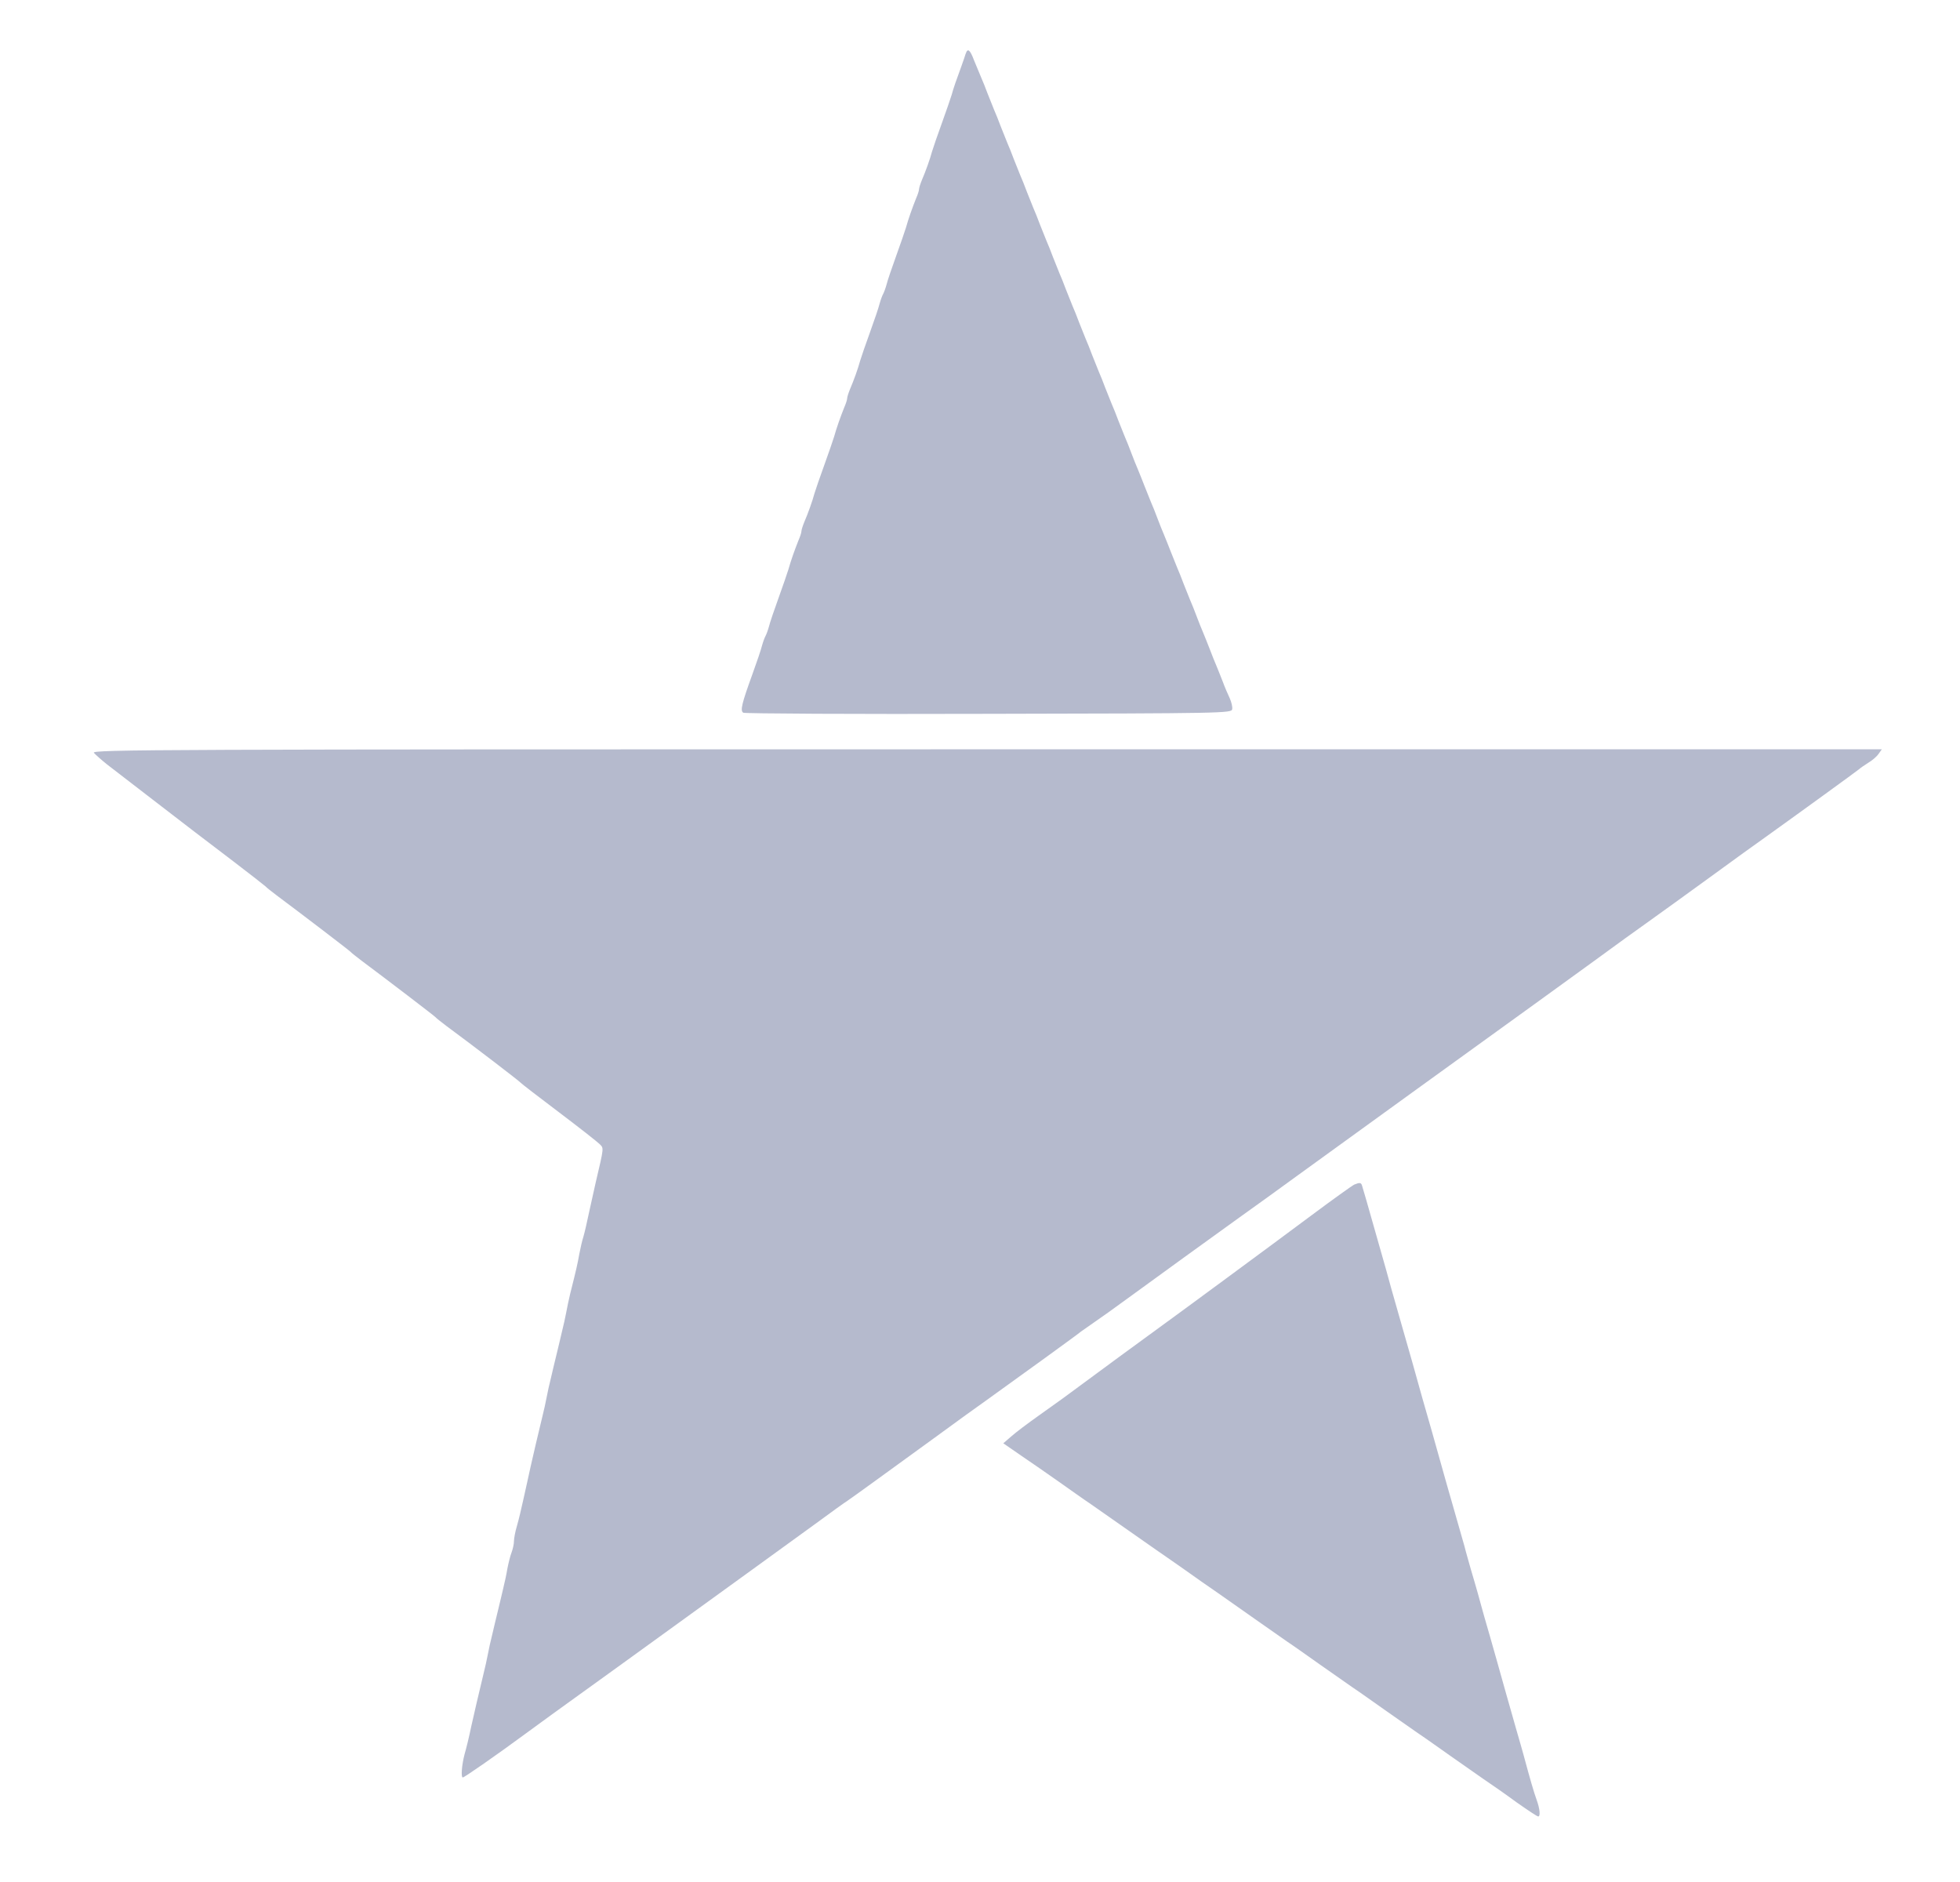 <?xml version="1.0" standalone="no"?>
<!DOCTYPE svg PUBLIC "-//W3C//DTD SVG 20010904//EN"
 "http://www.w3.org/TR/2001/REC-SVG-20010904/DTD/svg10.dtd">
<svg version="1.0" xmlns="http://www.w3.org/2000/svg"
 width="900pt" height="864pt" viewBox="0 0 900 864"
 preserveAspectRatio="xMidYMid meet">
<g transform="translate(0,864) scale(0.1,-0.1)"
fill="#b5bacd" stroke="none">
<path d="M4434 8393 c-3 -10 -11 -34 -18 -53 -25 -68 -38 -105 -46 -135 -5
-16 -25 -75 -45 -130 -20 -55 -40 -113 -45 -130 -10 -37 -29 -90 -47 -132 -7
-17 -13 -36 -13 -42 0 -6 -6 -25 -14 -43 -16 -40 -35 -93 -46 -133 -5 -16 -25
-75 -45 -130 -20 -55 -40 -114 -44 -131 -5 -18 -12 -37 -16 -44 -4 -7 -11 -26
-16 -44 -4 -17 -24 -76 -44 -131 -20 -55 -40 -113 -45 -130 -10 -37 -29 -90
-47 -132 -7 -17 -13 -36 -13 -42 0 -6 -6 -25 -14 -43 -16 -40 -35 -93 -46
-133 -5 -16 -25 -75 -45 -130 -20 -55 -40 -113 -45 -130 -10 -37 -29 -90 -47
-132 -7 -17 -13 -36 -13 -42 0 -6 -6 -25 -14 -43 -16 -40 -35 -93 -46 -133 -5
-16 -25 -75 -45 -130 -20 -55 -40 -114 -44 -131 -5 -18 -12 -37 -16 -44 -4 -7
-11 -26 -16 -44 -4 -17 -24 -76 -44 -131 -49 -135 -57 -168 -42 -177 7 -4 514
-7 1127 -5 1079 2 1115 3 1118 21 2 10 -3 32 -11 50 -8 17 -23 51 -32 76 -10
25 -23 59 -30 75 -7 17 -21 50 -30 75 -10 25 -23 59 -30 75 -7 17 -21 50 -30
75 -9 25 -23 59 -30 75 -7 17 -20 50 -30 75 -9 25 -23 59 -30 75 -7 17 -20 50
-30 75 -10 25 -23 59 -30 75 -7 17 -21 50 -30 75 -9 25 -23 59 -30 75 -7 17
-20 50 -30 75 -10 25 -23 59 -30 75 -7 17 -21 50 -30 75 -9 25 -23 59 -30 75
-7 17 -20 50 -30 75 -9 25 -23 59 -30 75 -7 17 -20 50 -30 75 -9 25 -23 59
-30 75 -7 17 -20 50 -30 75 -9 25 -23 59 -30 75 -7 17 -20 50 -30 75 -9 25
-23 59 -30 75 -7 17 -20 50 -30 75 -9 25 -23 59 -30 75 -7 17 -20 50 -30 75
-9 25 -23 59 -30 75 -7 17 -20 50 -30 75 -9 25 -23 59 -30 75 -7 17 -20 50
-30 75 -9 25 -23 59 -30 75 -7 17 -20 50 -30 75 -9 25 -23 59 -30 75 -7 17
-20 50 -30 75 -9 25 -23 59 -30 75 -7 17 -20 50 -30 75 -9 25 -23 59 -30 75
-7 17 -21 51 -32 77 -19 51 -30 59 -39 31z"/>
<path d="M431 5184 c8 -9 35 -33 60 -53 26 -20 120 -92 209 -161 90 -69 177
-136 195 -150 18 -14 97 -74 176 -134 79 -60 146 -113 149 -116 3 -4 26 -22
51 -41 114 -85 334 -253 339 -259 3 -4 26 -22 51 -41 114 -85 334 -253 339
-259 3 -4 26 -22 51 -41 117 -86 335 -253 339 -259 3 -4 82 -65 175 -135 94
-71 178 -137 188 -147 20 -20 21 -12 -18 -178 -7 -30 -20 -91 -30 -135 -9 -44
-21 -95 -26 -112 -6 -18 -14 -54 -19 -80 -8 -45 -13 -68 -42 -183 -6 -25 -14
-63 -18 -85 -4 -22 -13 -62 -20 -90 -6 -27 -18 -75 -25 -105 -7 -30 -19 -77
-25 -105 -7 -27 -16 -68 -20 -90 -4 -22 -13 -62 -20 -90 -22 -91 -38 -159 -54
-230 -8 -38 -23 -104 -32 -145 -9 -41 -22 -97 -30 -124 -8 -26 -14 -59 -14
-71 0 -13 -5 -36 -11 -52 -6 -15 -14 -48 -19 -73 -4 -25 -13 -67 -20 -95 -6
-27 -18 -75 -25 -105 -7 -30 -19 -77 -25 -105 -7 -27 -16 -68 -20 -90 -4 -22
-13 -62 -20 -90 -27 -113 -39 -164 -56 -240 -9 -44 -23 -102 -31 -129 -13 -50
-17 -106 -8 -106 7 0 154 102 291 203 66 48 175 128 244 177 69 50 192 138
273 197 186 135 356 258 543 393 80 58 201 146 269 195 68 50 133 97 146 105
24 16 196 141 397 287 70 51 136 99 147 107 11 8 54 39 95 68 149 107 419 302
435 316 6 4 33 23 60 42 28 19 94 66 147 105 155 113 383 278 518 375 69 49
192 138 273 197 186 135 356 258 543 393 80 58 202 146 270 195 69 50 190 137
270 195 80 58 203 147 272 197 70 51 136 99 147 107 11 8 54 39 95 68 109 78
150 108 295 213 72 52 139 101 150 109 11 8 54 39 95 68 169 121 421 304 437
317 6 6 26 19 43 30 17 10 38 28 46 40 l15 21 -4112 0 c-3814 0 -4110 -1
-4098 -16z"/>
<path d="M6219 3202 c-9 -4 -97 -67 -195 -140 -189 -141 -655 -484 -689 -508
-16 -11 -357 -261 -455 -334 -14 -10 -64 -46 -112 -80 -48 -34 -104 -76 -124
-94 l-37 -32 84 -58 c46 -31 122 -84 169 -117 47 -33 114 -81 150 -105 36 -25
103 -72 150 -105 47 -33 114 -80 150 -105 36 -25 97 -67 135 -94 39 -28 106
-75 150 -105 44 -31 118 -83 165 -116 47 -33 114 -80 150 -105 36 -24 103 -72
150 -105 47 -33 114 -80 150 -105 36 -24 103 -72 150 -105 47 -33 114 -80 150
-105 36 -24 103 -72 150 -105 47 -33 114 -80 150 -105 36 -24 106 -73 155
-109 50 -35 93 -64 98 -64 11 -1 8 35 -7 76 -13 36 -29 91 -60 206 -8 28 -22
79 -32 112 -33 115 -72 254 -89 315 -25 88 -44 156 -60 210 -8 30 -22 78 -29
105 -8 28 -22 77 -32 110 -9 33 -23 80 -29 105 -12 42 -30 105 -60 210 -7 25
-21 72 -30 105 -17 61 -28 100 -59 210 -28 96 -62 217 -90 318 -15 52 -26 92
-62 217 -30 105 -48 168 -59 210 -46 161 -70 245 -91 320 -9 30 -18 61 -20 68
-4 13 -11 14 -35 4z"/>
</g>
</svg>
